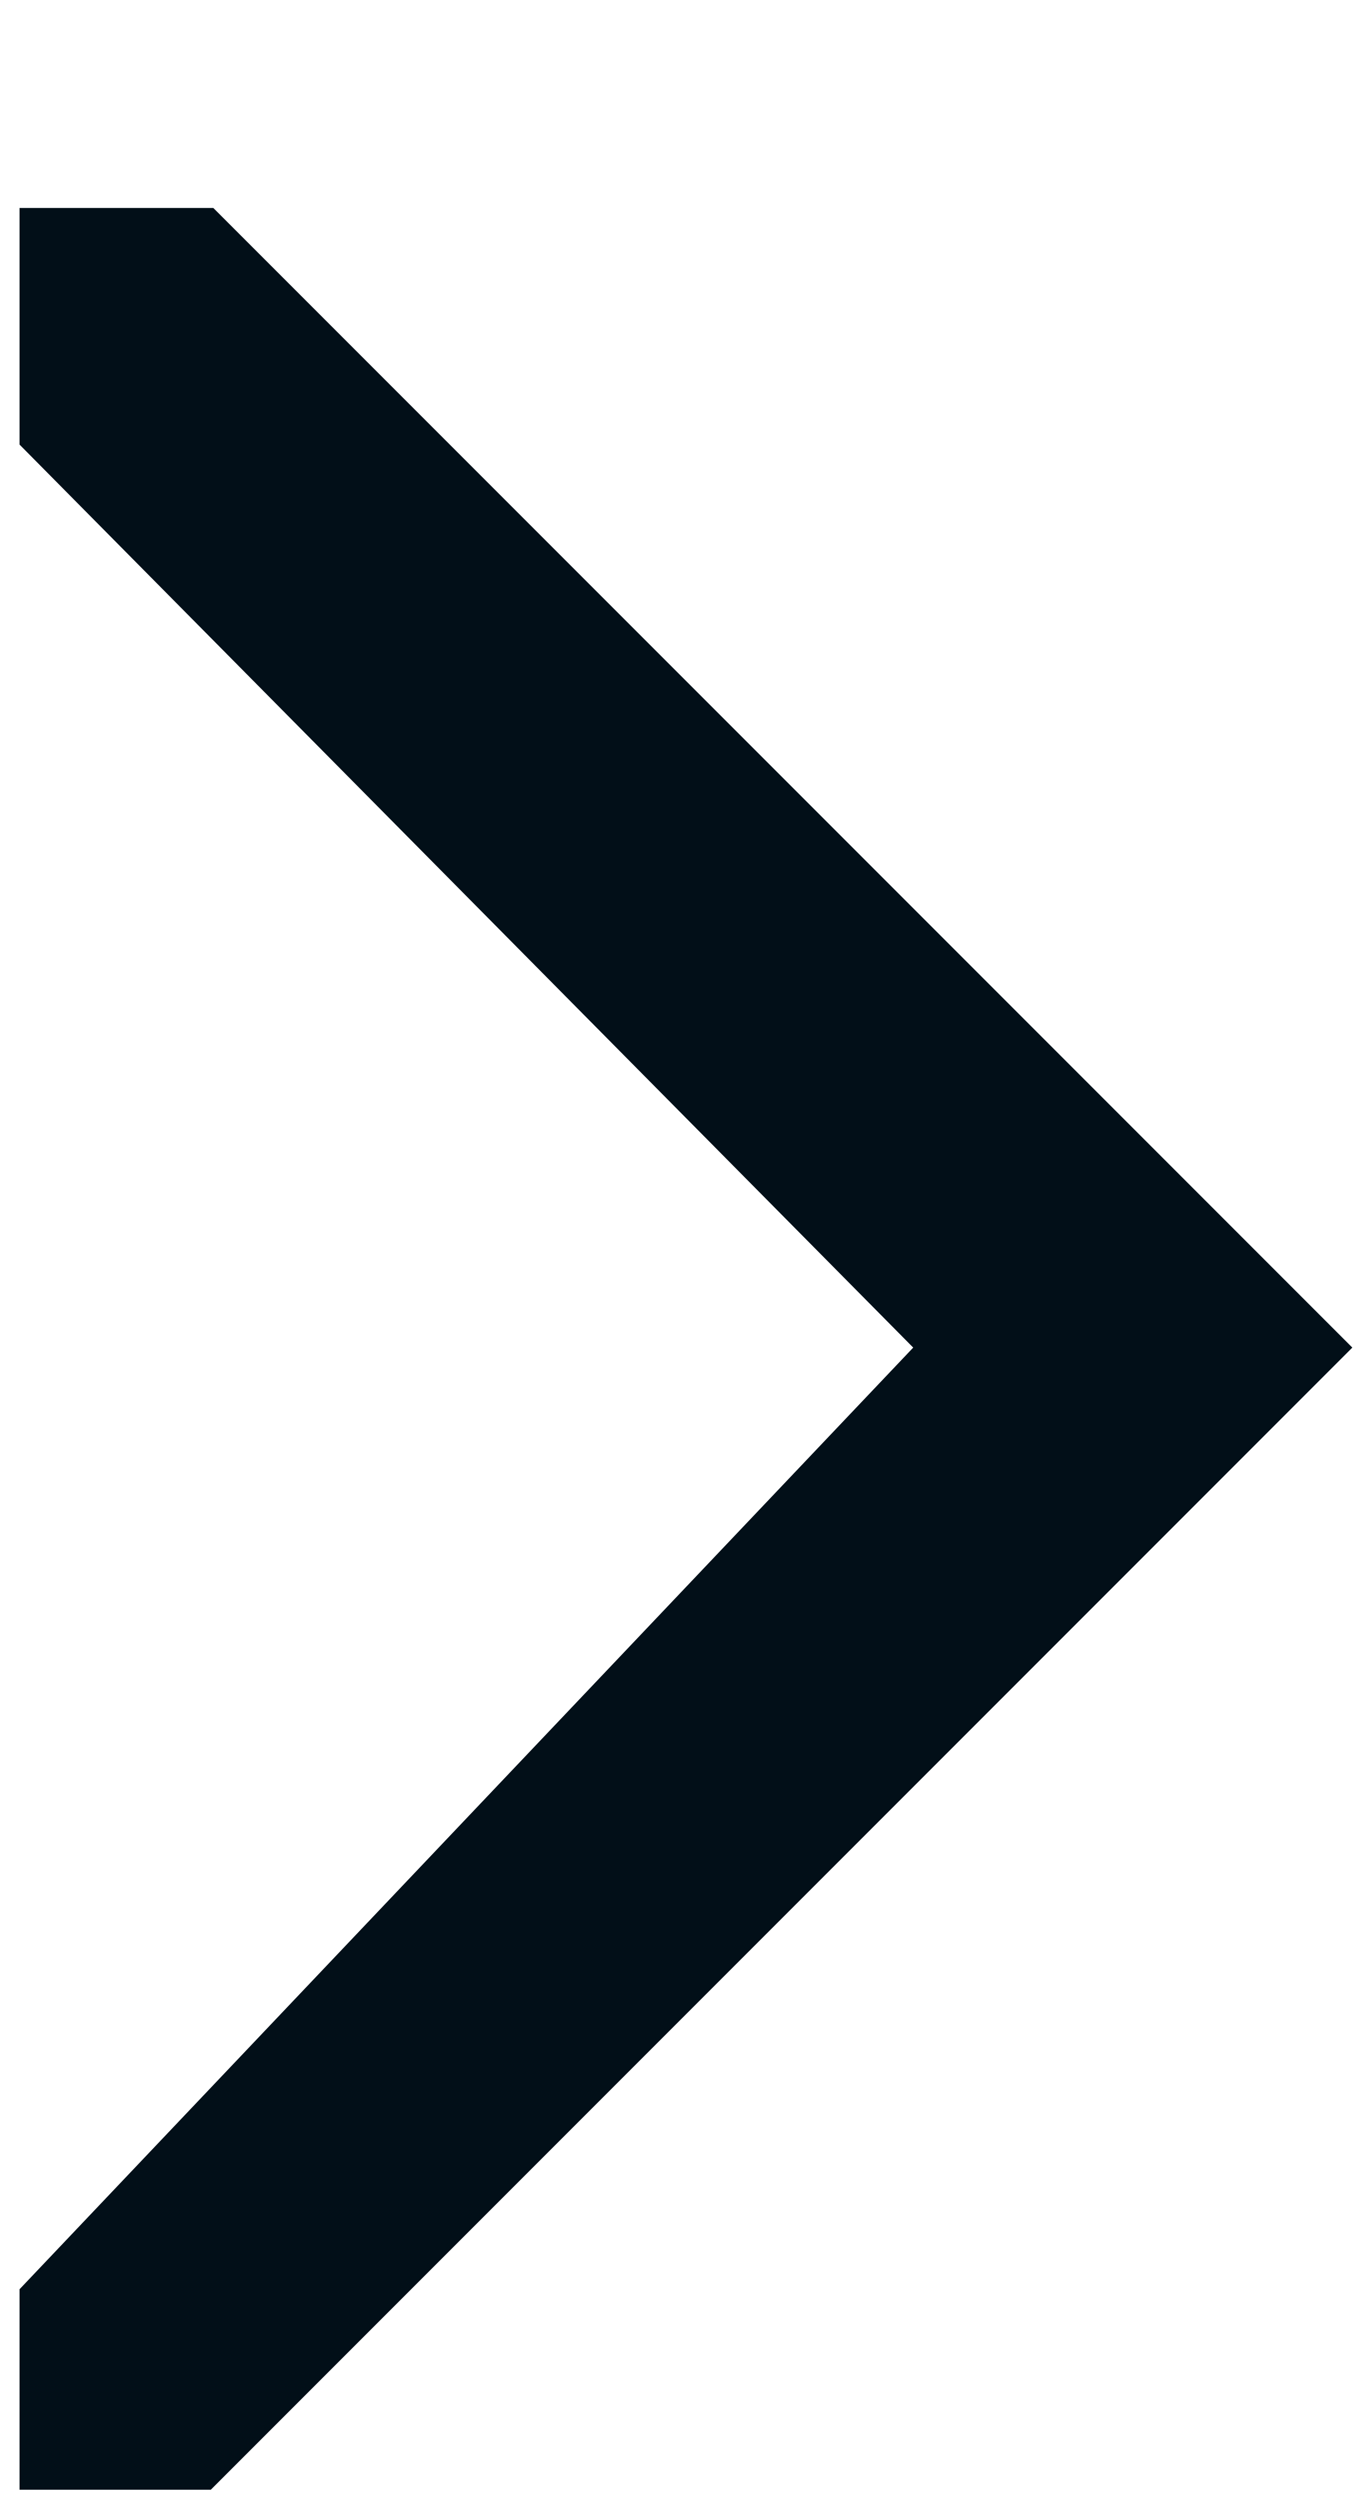 <?xml version="1.0" encoding="UTF-8"?>
<svg width="6px" height="11px" viewBox="0 0 6 11" version="1.1" xmlns="http://www.w3.org/2000/svg" xmlns:xlink="http://www.w3.org/1999/xlink">
    <!-- Generator: Sketch 47.1 (45422) - http://www.bohemiancoding.com/sketch -->
    <title>pagination-arrow</title>
    <desc>Created with Sketch.</desc>
    <defs></defs>
    <g id="News" stroke="none" stroke-width="1" fill="none" fill-rule="evenodd">
        <g id="News-List" transform="translate(-879, -2554)" fill="#020F18">
            <g id="component-/-Pagination" transform="translate(525, 2528)">
                <g id="Page-Next" transform="translate(325, 0)">
                    <polygon id="pagination-arrow" transform="translate(32.02, 31.934) rotate(-90) translate(-32.02, -31.934) " points="27 29 27 29.842 32.025 34.867 37.039 29.853 37.039 29 35.998 29 32.025 32.934 27.882 29"></polygon>
                </g>
            </g>
        </g>
    </g>
</svg>
